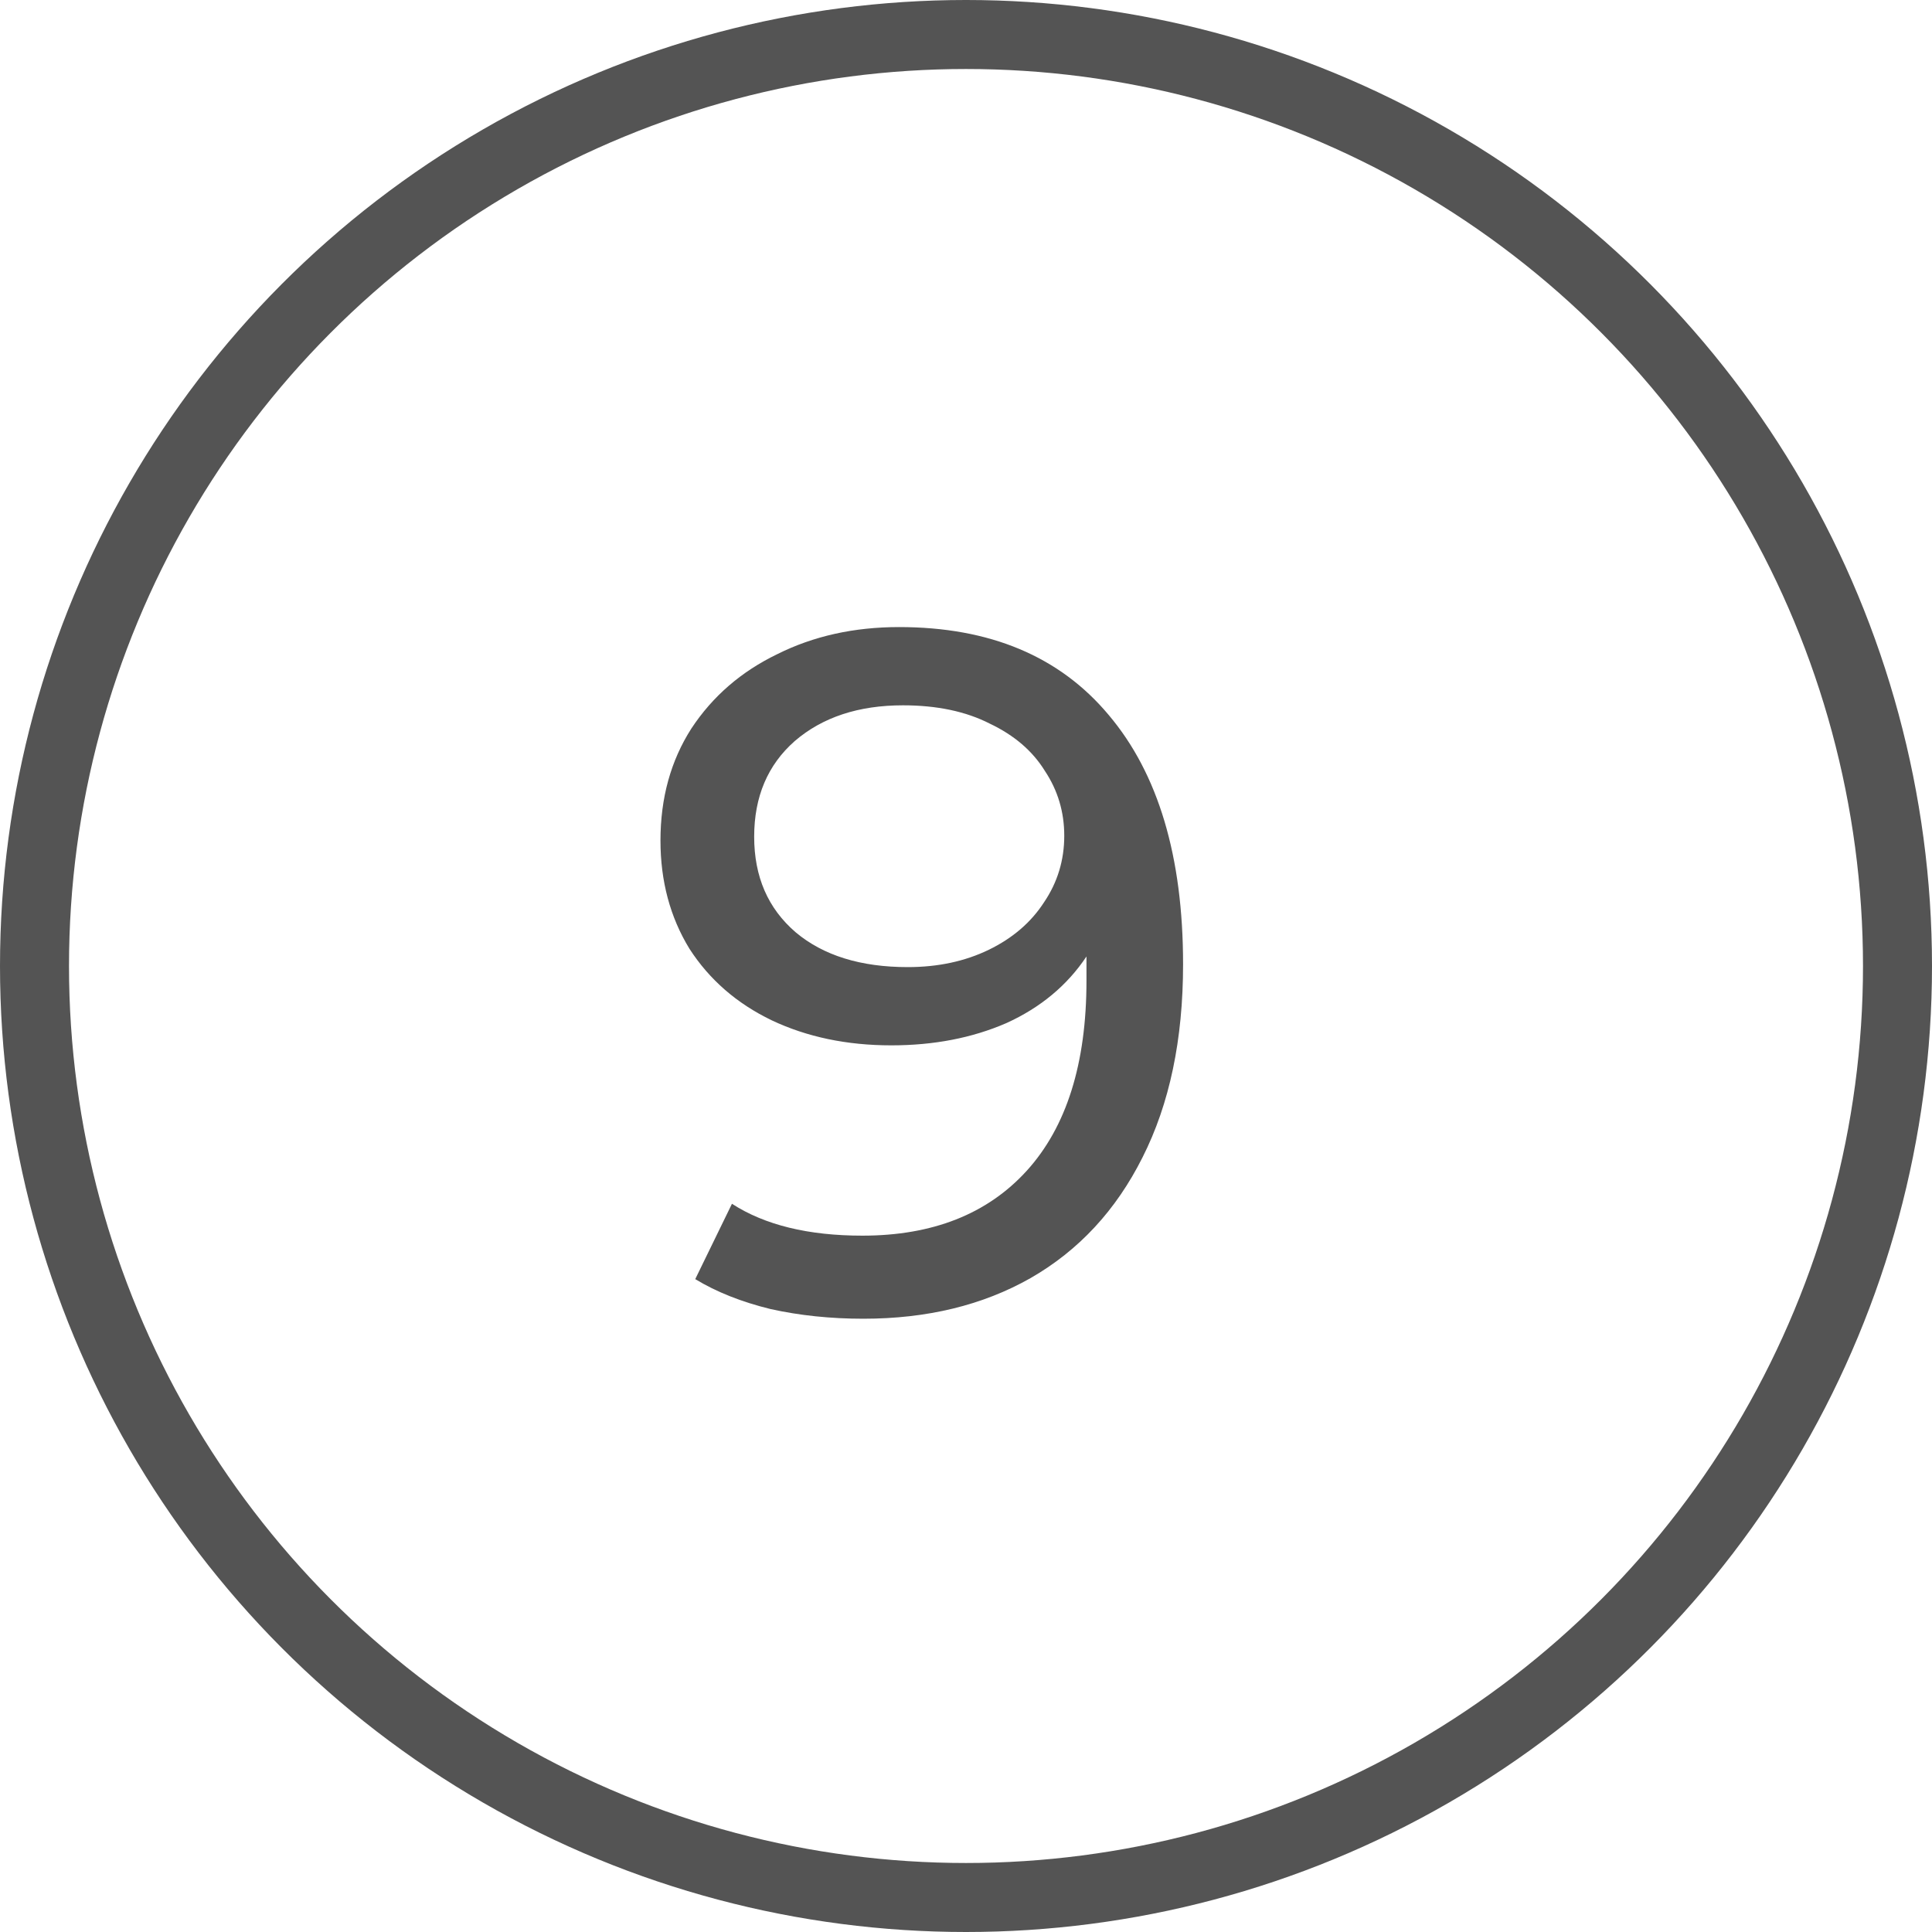 <svg width="28" height="28" viewBox="0 0 28 28" fill="none" xmlns="http://www.w3.org/2000/svg">
<circle cx="14" cy="14" r="13.5" stroke="#545454"/>
<path d="M13.03 9.088C14.346 9.088 15.358 9.513 16.068 10.362C16.786 11.211 17.146 12.415 17.146 13.974C17.146 15.066 16.95 15.999 16.558 16.774C16.175 17.539 15.634 18.123 14.934 18.524C14.243 18.916 13.436 19.112 12.512 19.112C12.036 19.112 11.588 19.065 11.168 18.972C10.748 18.869 10.384 18.725 10.076 18.538L10.608 17.446C11.084 17.754 11.714 17.908 12.498 17.908C13.515 17.908 14.308 17.595 14.878 16.97C15.456 16.335 15.746 15.416 15.746 14.212V13.862C15.466 14.282 15.078 14.604 14.584 14.828C14.089 15.043 13.534 15.15 12.918 15.15C12.274 15.15 11.695 15.029 11.182 14.786C10.678 14.543 10.281 14.198 9.992 13.75C9.712 13.293 9.572 12.77 9.572 12.182C9.572 11.566 9.721 11.025 10.02 10.558C10.328 10.091 10.743 9.732 11.266 9.48C11.788 9.219 12.376 9.088 13.03 9.088ZM13.156 14.016C13.594 14.016 13.986 13.932 14.332 13.764C14.677 13.596 14.943 13.367 15.13 13.078C15.326 12.789 15.424 12.467 15.424 12.112C15.424 11.767 15.33 11.454 15.144 11.174C14.966 10.885 14.7 10.656 14.346 10.488C14 10.311 13.58 10.222 13.086 10.222C12.442 10.222 11.919 10.395 11.518 10.74C11.126 11.085 10.93 11.547 10.93 12.126C10.93 12.705 11.13 13.167 11.532 13.512C11.933 13.848 12.474 14.016 13.156 14.016Z" fill="#545454"/>
</svg>

